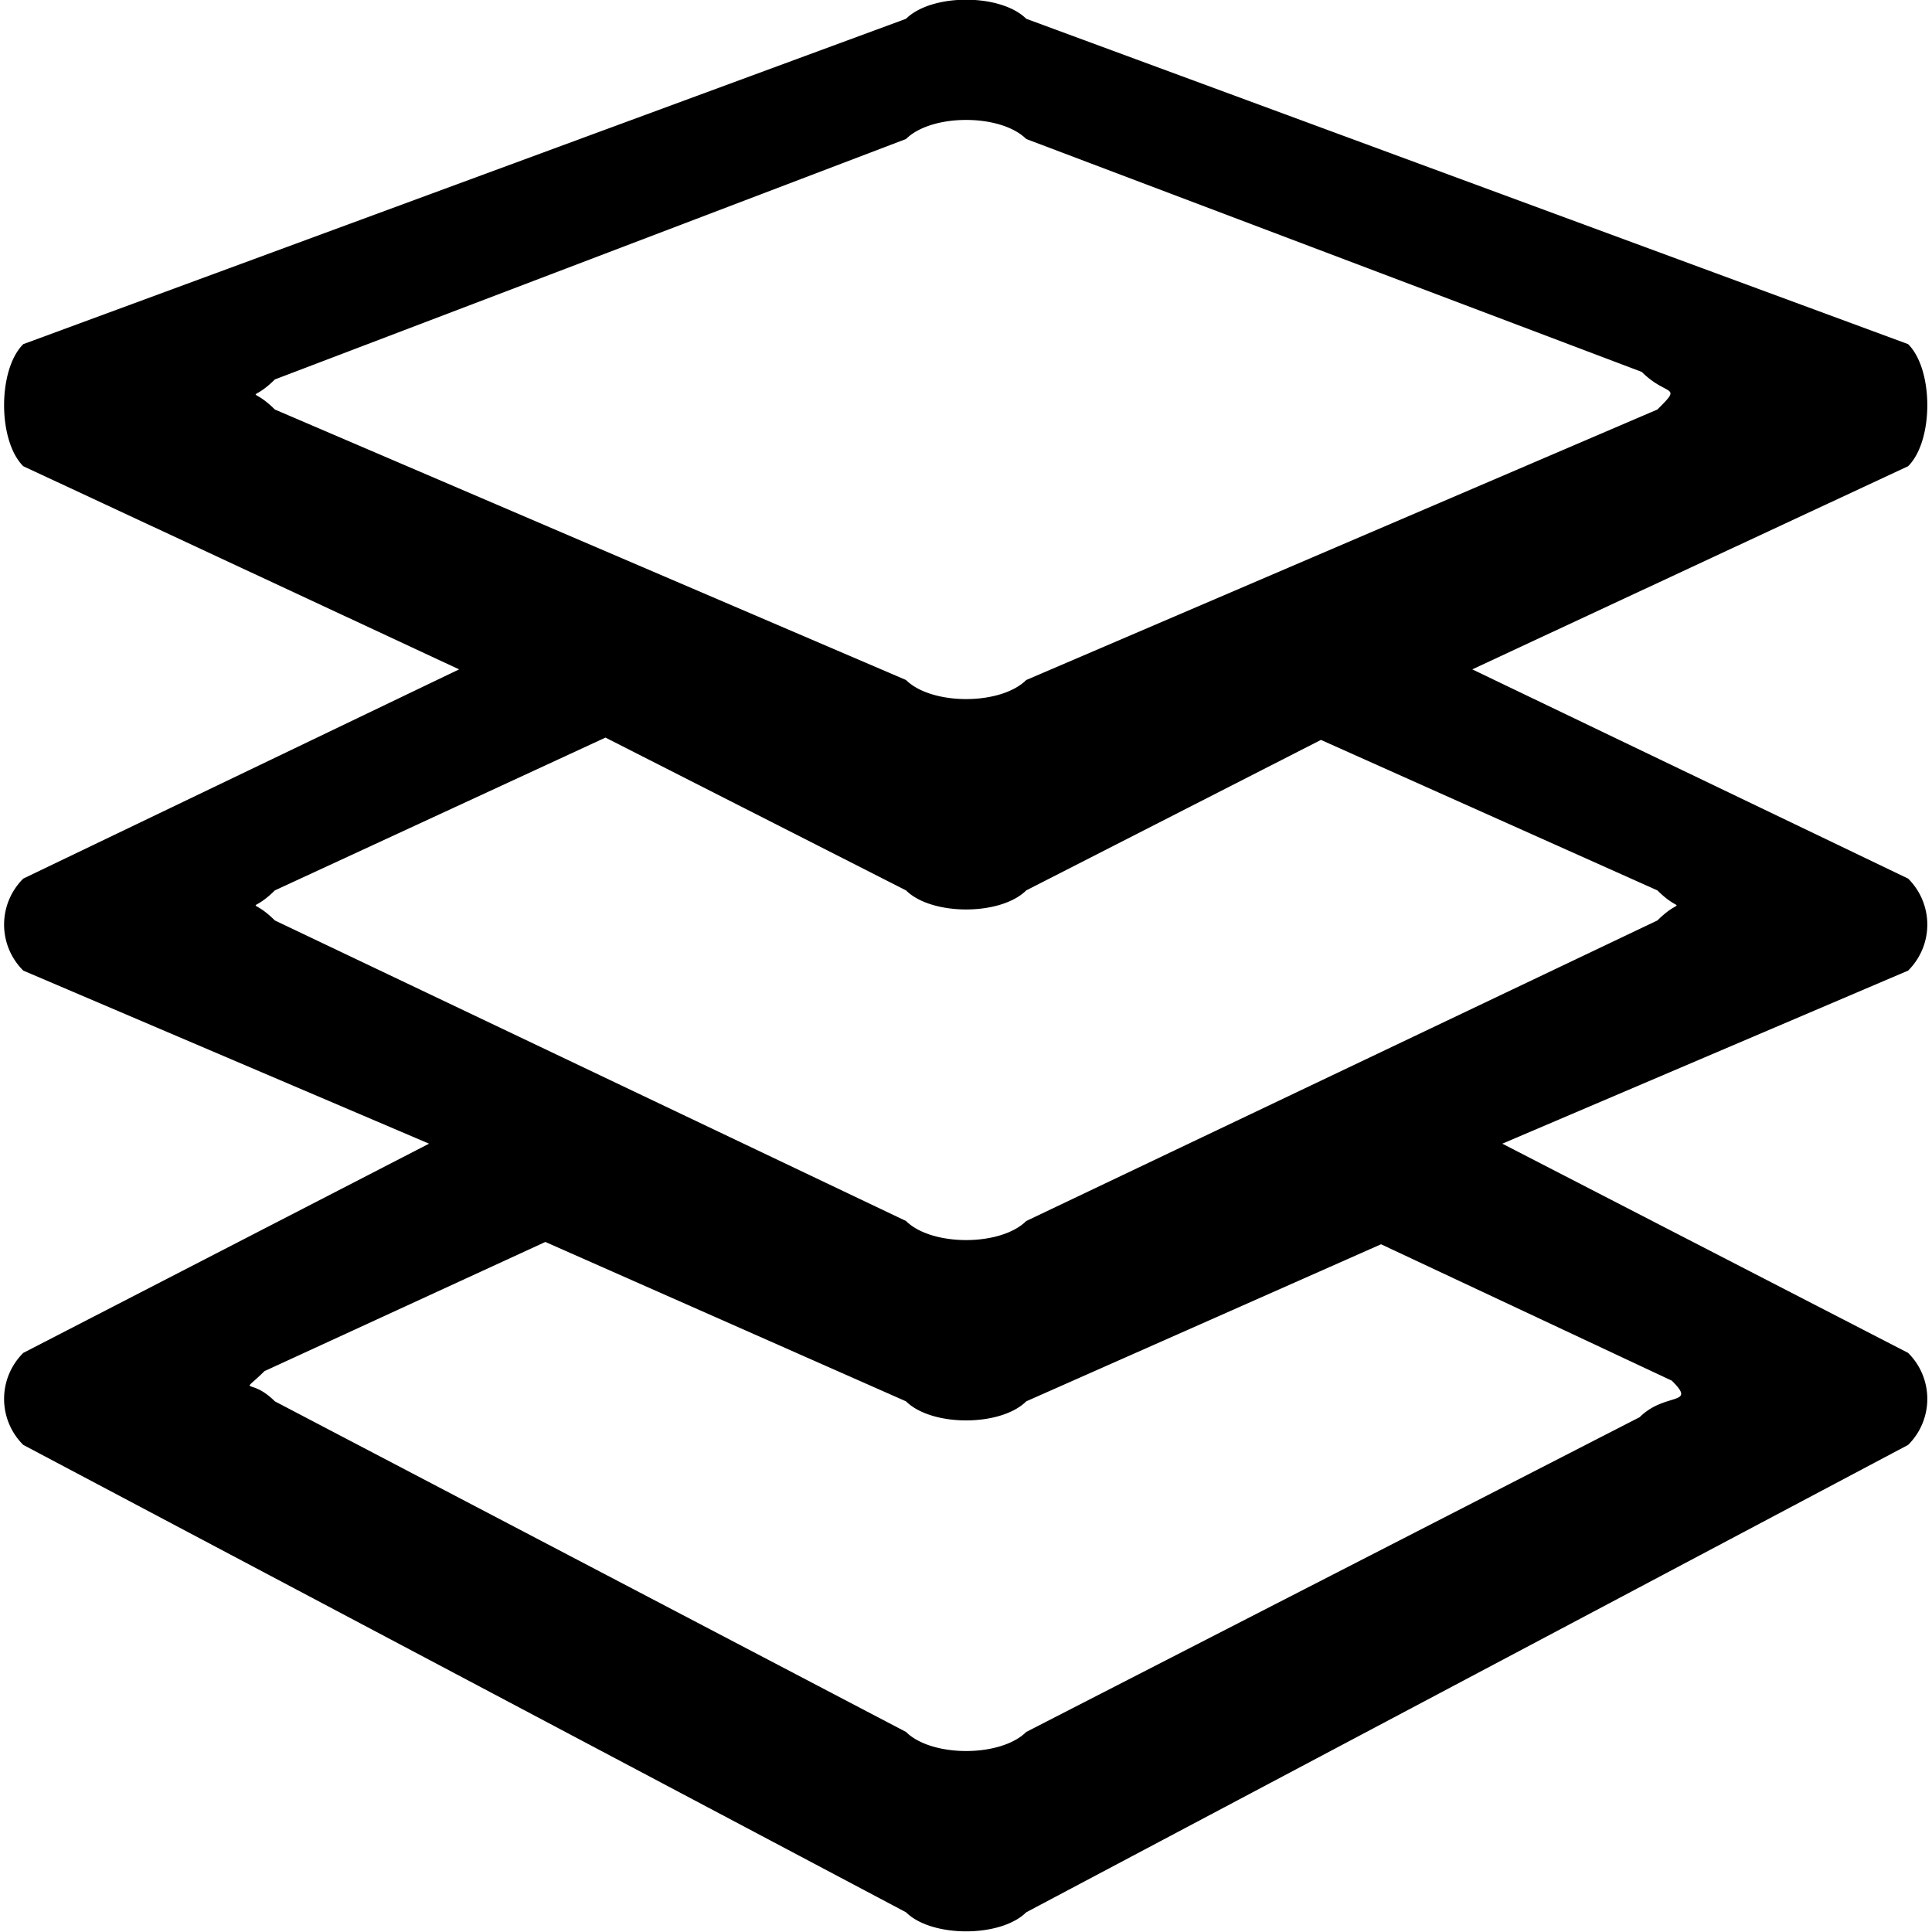 <?xml version="1.0" standalone="no"?><!DOCTYPE svg PUBLIC "-//W3C//DTD SVG 1.1//EN" "http://www.w3.org/Graphics/SVG/1.1/DTD/svg11.dtd"><svg class="icon" width="32px" height="32.00px" viewBox="0 0 1024 1024" version="1.1" xmlns="http://www.w3.org/2000/svg"><path  d="M1011.336 514.445L796.264 606.171l215.072 110.889a34.313 34.313 0 0 1 0 48.778L543.932 1013.55c-13.572 13.477-50.148 13.477-63.72 0L12.346 765.837a34.313 34.313 0 0 1 0-48.778l215.056-110.889-215.056-91.725a34.313 34.313 0 0 1 0-48.778l230.986-110.889-230.986-107.671c-13.572-13.461-13.572-51.231 0-64.708L480.212 9.956c13.572-13.477 50.148-13.477 63.72 0L1011.336 182.399c13.572 13.477 13.572 51.247 0 64.708L780.334 354.778l231.002 110.889a34.313 34.313 0 0 1 0 48.778zM140.169 726.729c-13.572 13.477-8.061 2.533 5.512 16.01l334.531 175.231c13.572 13.477 50.148 13.477 63.72 0l325.117-166.835c13.572-13.477 30.602-5.878 17.045-19.355l-154.107-72.291L543.932 742.739c-13.572 13.477-50.148 13.477-63.72 0l-191.161-84.477-148.882 68.467zM878.463 217.047c13.572-13.477 5.257-6.452-8.3-19.929L543.932 73.677c-13.572-13.477-50.148-13.477-63.72 0l-334.531 127.44c-13.572 13.477-13.572 2.453 0 15.93l334.531 143.371c13.572 13.477 50.148 13.477 63.72 0l334.531-143.371z m0 254.881l-178.337-79.762L543.932 471.928c-13.572 13.477-50.148 13.477-63.72 0l-159.301-80.988-175.231 80.988c-13.572 13.477-13.572 2.453 0 15.93l334.531 159.301c13.572 13.477 50.148 13.477 63.72 0l334.531-159.301c13.572-13.477 13.572-2.453 0-15.93z" /></svg>